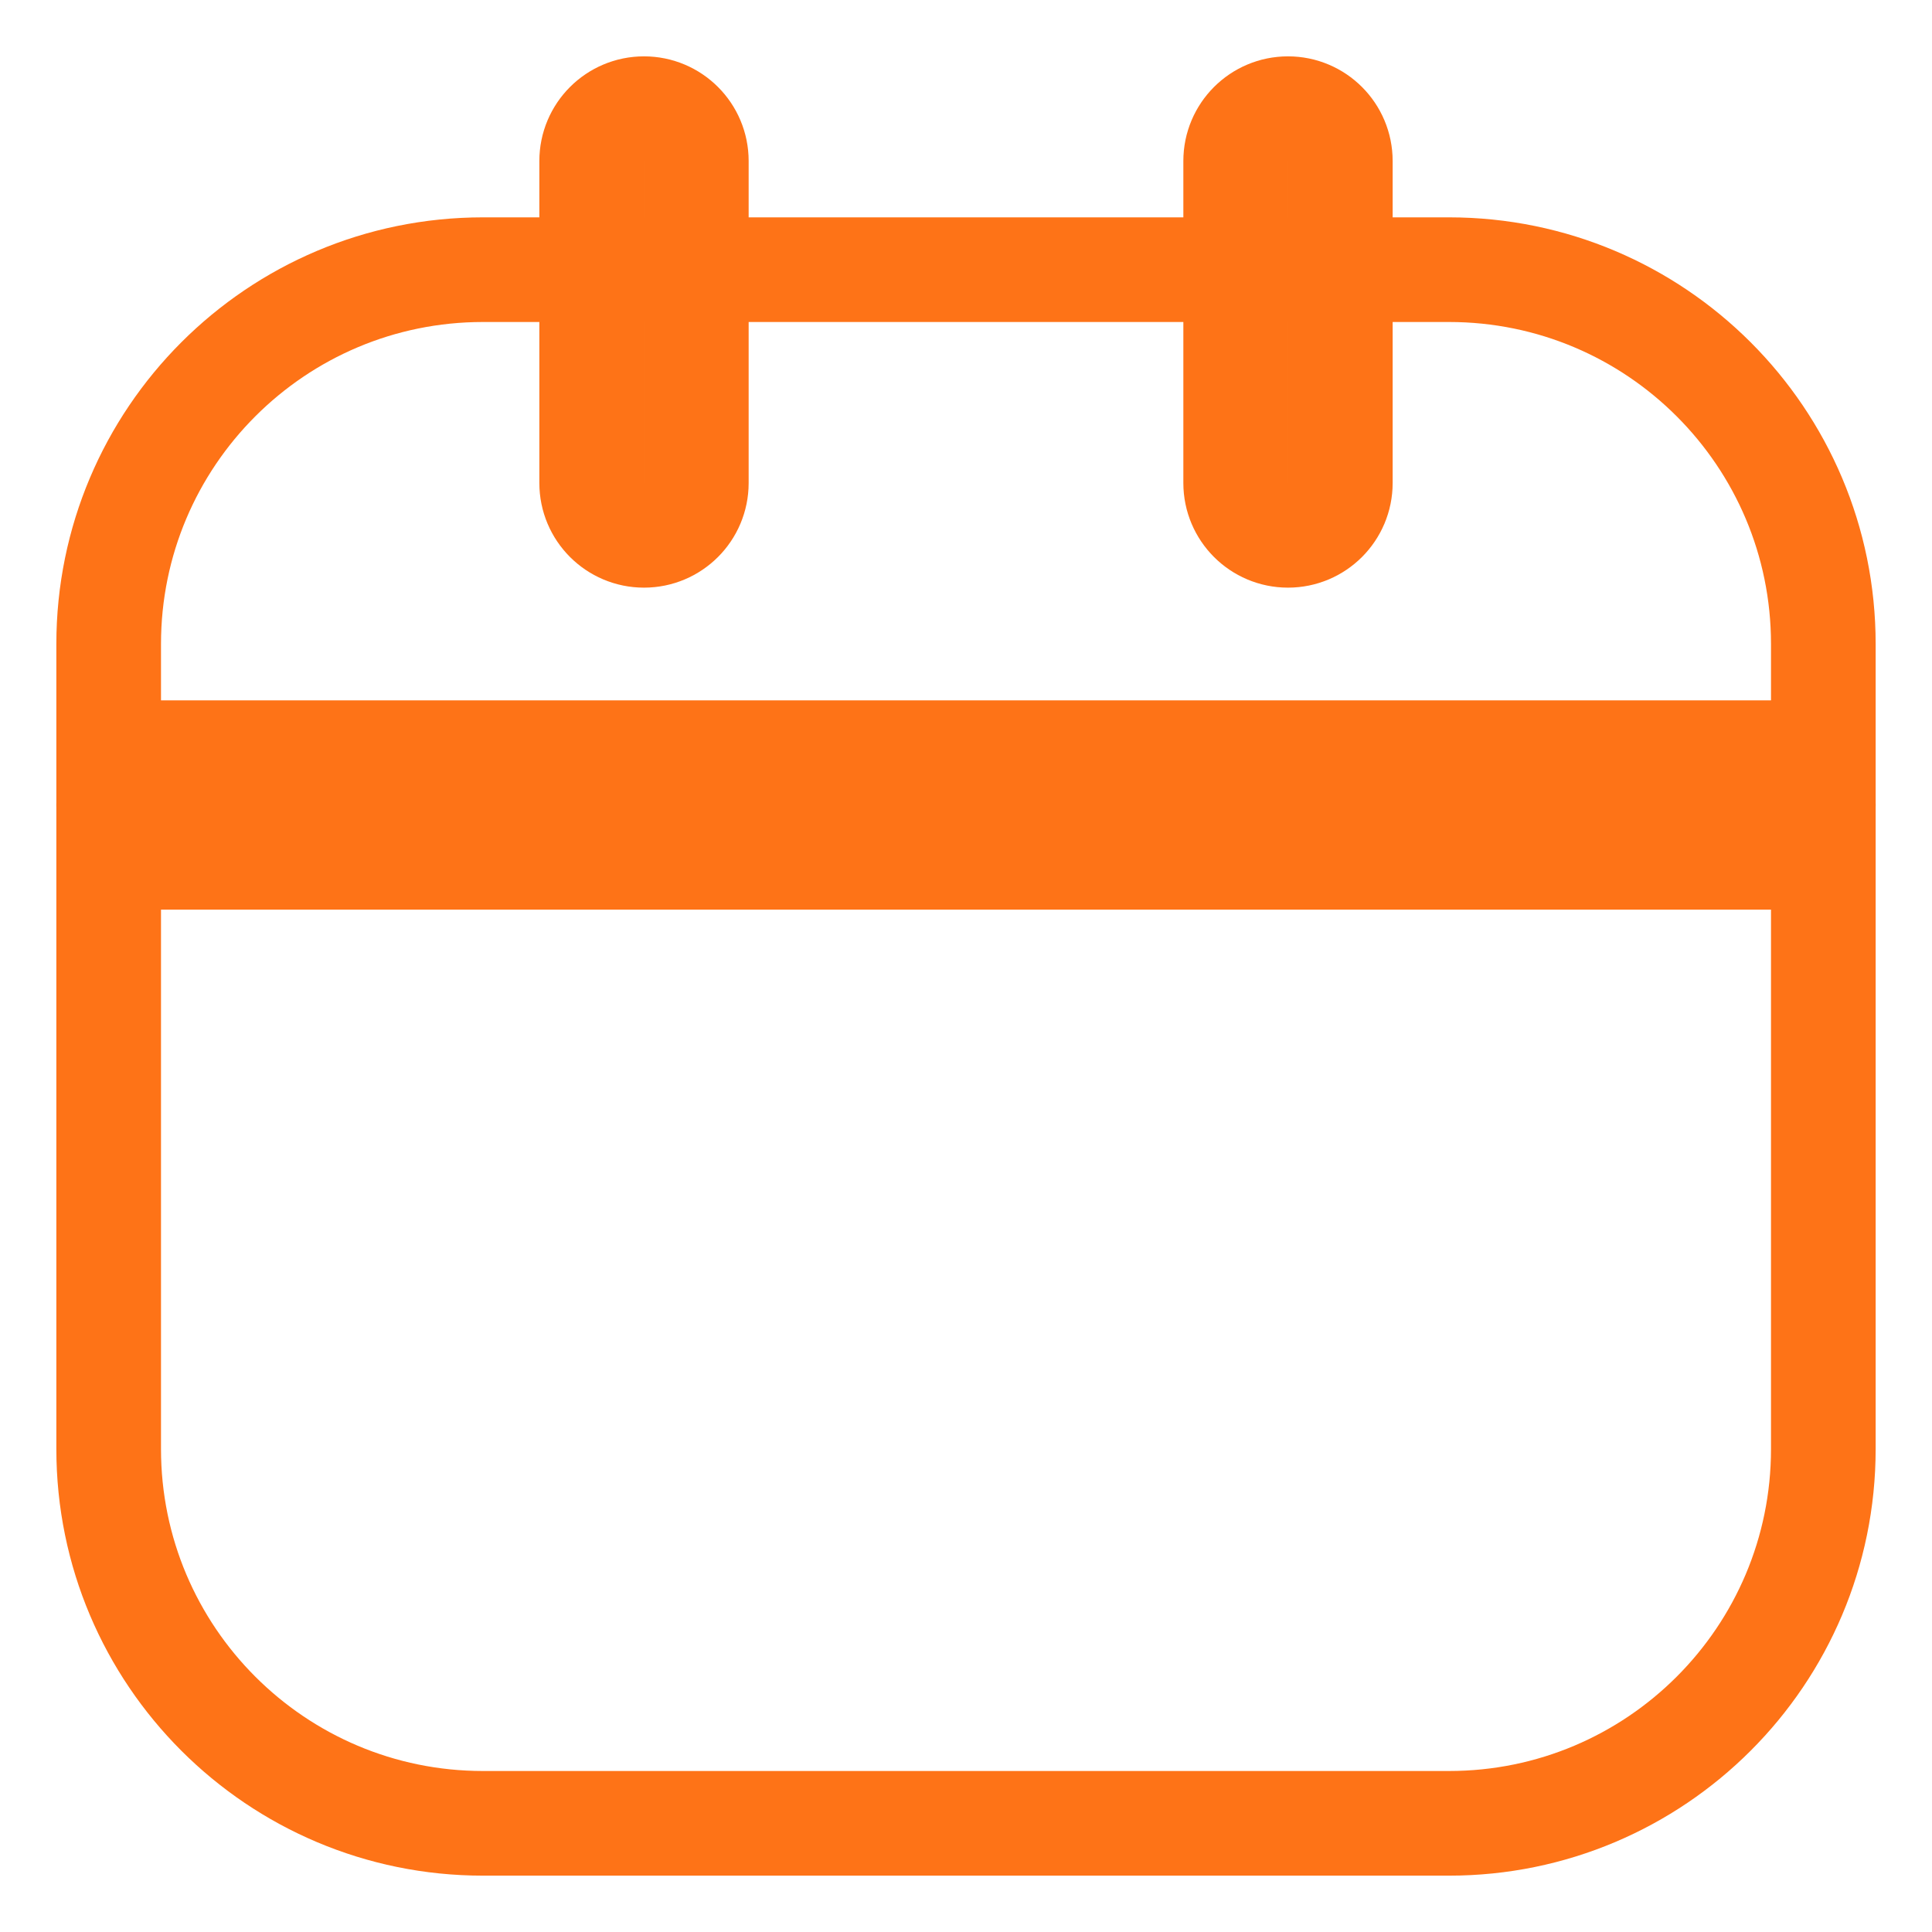 <svg width="24" height="24" viewBox="0 0 24 24" fill="none" xmlns="http://www.w3.org/2000/svg">
<path d="M18 3.35H6C3.432 3.35 1.35 5.432 1.35 8V18C1.35 20.568 3.432 22.65 6 22.65H18C20.568 22.65 22.65 20.568 22.65 18V8C22.65 5.432 20.568 3.35 18 3.35Z" stroke="#FE7317" stroke-width="1.3" stroke-linecap="round" stroke-linejoin="round"/>
<path d="M8.65 2C8.65 1.641 8.359 1.35 8 1.35C7.641 1.35 7.35 1.641 7.35 2V6C7.35 6.359 7.641 6.65 8 6.65C8.359 6.65 8.65 6.359 8.65 6V2Z" stroke="#FE7317" stroke-width="1.3" stroke-linecap="round" stroke-linejoin="round"/>
<path d="M16.65 2C16.65 1.641 16.359 1.35 16 1.35C15.641 1.35 15.35 1.641 15.35 2V6C15.35 6.359 15.641 6.65 16 6.65C16.359 6.65 16.65 6.359 16.65 6V2Z" stroke="#FE7317" stroke-width="1.3" stroke-linecap="round" stroke-linejoin="round"/>
<path d="M2 9.35C1.641 9.35 1.35 9.641 1.35 10C1.35 10.359 1.641 10.65 2 10.65H22C22.359 10.65 22.65 10.359 22.65 10C22.65 9.641 22.359 9.35 22 9.35H2Z" stroke="#FE7317" stroke-width="1.3" stroke-linecap="round" stroke-linejoin="round"/>
</svg>
